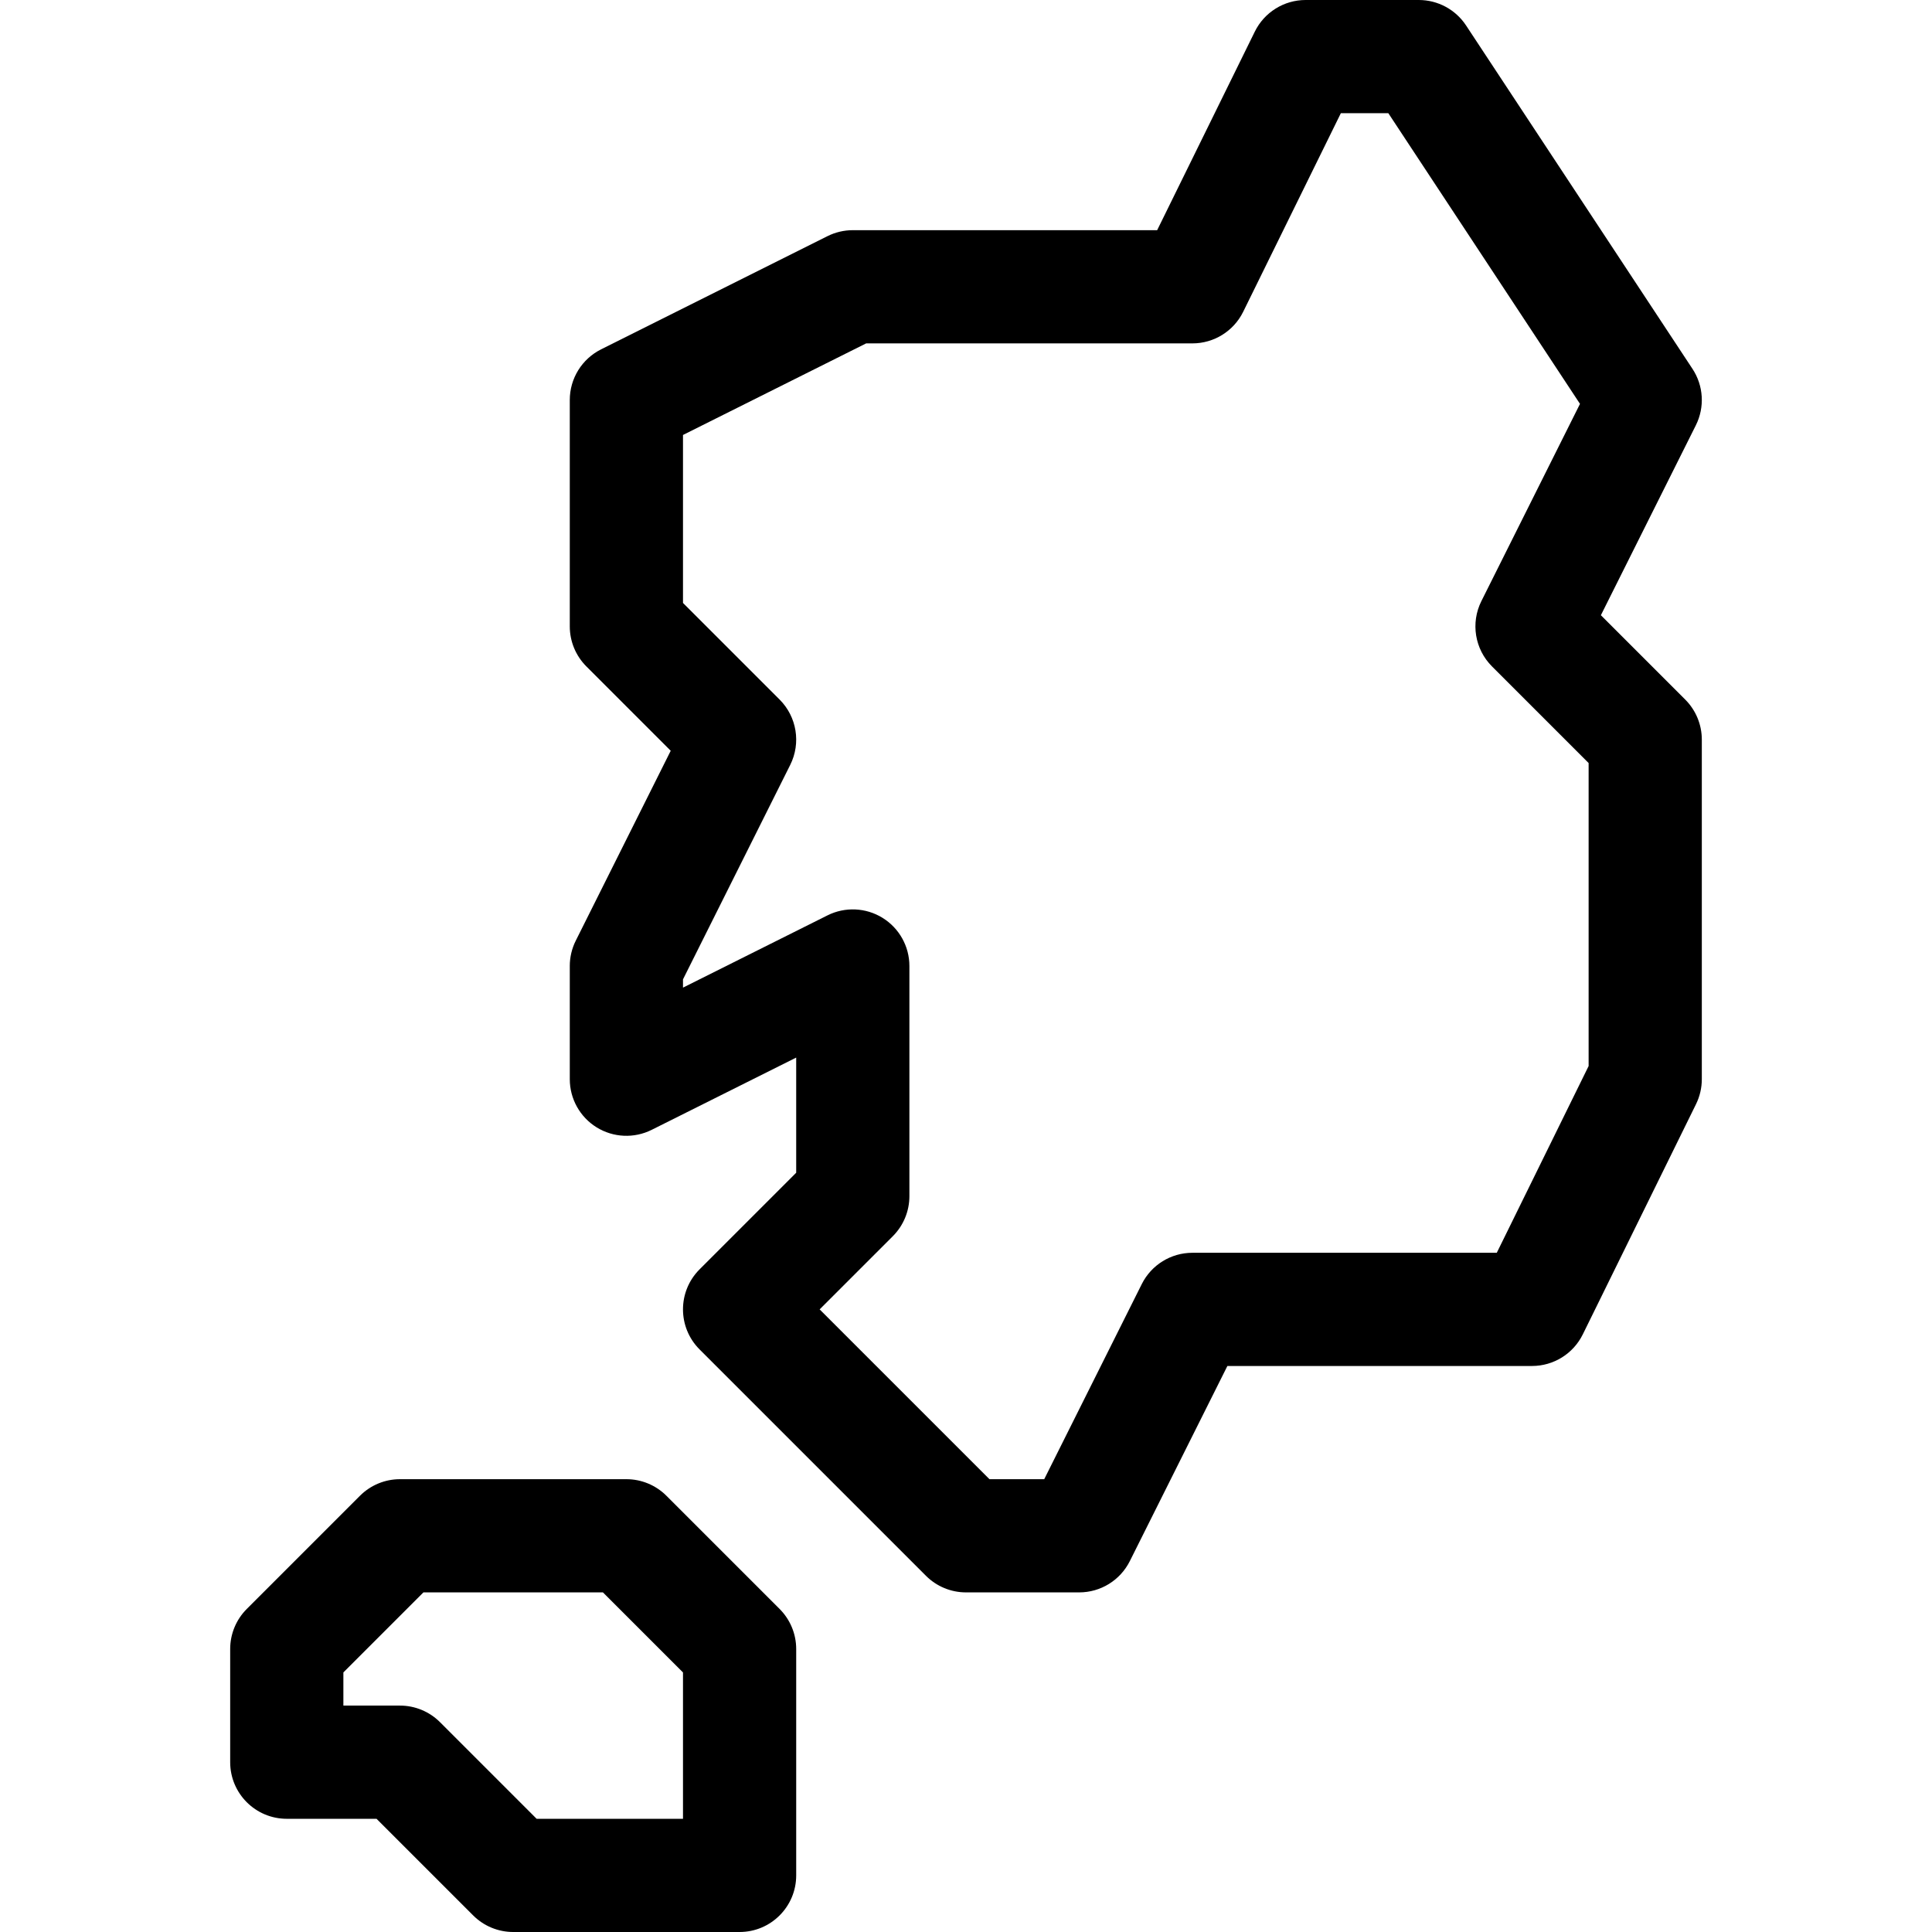 <svg id="Capa_1" enable-background="new 0 0 512 512" height="512" viewBox="0 0 512 512" width="512" xmlns="http://www.w3.org/2000/svg"><path d="m151 256v30c0 5.199 2.691 10.027 7.114 12.76s9.945 2.982 14.594.656l38.292-19.145v30.516l-25.606 25.607c-5.858 5.858-5.858 15.355 0 21.213l60 60c2.812 2.813 6.627 4.393 10.606 4.393h30c5.682 0 10.875-3.21 13.417-8.292l25.853-51.708h80.73c5.717 0 10.937-3.25 13.46-8.38l30-61c1.013-2.06 1.54-4.324 1.54-6.62v-90c0-3.978-1.581-7.794-4.394-10.607l-22.355-22.355 25.165-50.33c2.395-4.79 2.055-10.494-.894-14.965l-60-91c-2.775-4.21-7.48-6.743-12.522-6.743h-30c-5.717 0-10.937 3.25-13.46 8.38l-25.879 52.62h-80.661c-2.329 0-4.625.542-6.708 1.584l-60 30c-5.082 2.541-8.292 7.734-8.292 13.416v60c0 3.978 1.581 7.794 4.394 10.607l22.354 22.355-25.164 50.331c-1.042 2.082-1.584 4.379-1.584 6.707zm30-140.729 48.541-24.271h86.459c5.717 0 10.937-3.25 13.46-8.38l25.879-52.62h12.584l50.791 77.032-26.13 52.26c-2.887 5.775-1.755 12.749 2.81 17.315l25.606 25.606v80.298l-24.339 49.489h-80.661c-5.682 0-10.875 3.21-13.417 8.292l-25.854 51.708h-14.516l-45-45 19.393-19.393c2.813-2.814 4.394-6.629 4.394-10.607v-61c0-5.199-2.692-10.027-7.114-12.76-4.423-2.733-9.945-2.982-14.594-.656l-38.292 19.145v-2.188l28.416-56.834c2.887-5.775 1.755-12.749-2.81-17.315l-25.606-25.605z"/><path d="m76 482h23.787l25.607 25.607c2.812 2.813 6.628 4.393 10.606 4.393h60c8.284 0 15-6.716 15-15v-60c0-3.978-1.581-7.793-4.394-10.607l-30-30c-2.813-2.813-6.628-4.393-10.606-4.393h-60c-3.978 0-7.793 1.58-10.606 4.393l-30 30c-2.814 2.814-4.394 6.629-4.394 10.607v30c0 8.284 6.716 15 15 15zm15-38.787 21.213-21.213h47.573l21.214 21.213v38.787h-38.787l-25.607-25.607c-2.813-2.813-6.628-4.393-10.606-4.393h-15z"/></svg>